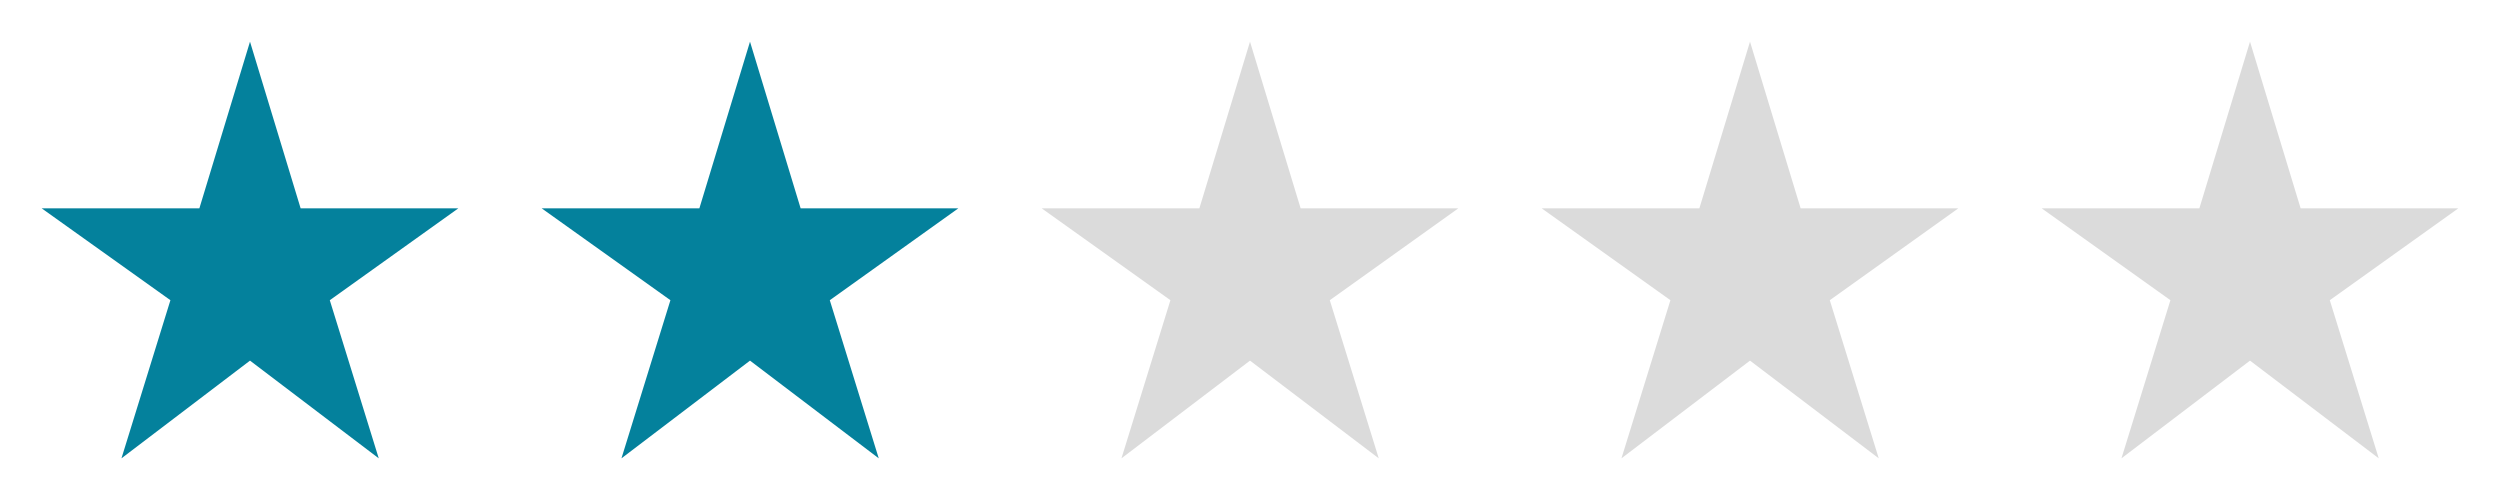 <svg width="120" height="24" viewBox="0 0 120 24" fill="none" xmlns="http://www.w3.org/2000/svg">
<g clip-path="url(#clip0_2_2160)">
<path d="M14.43 10L12 2L9.57 10H2L8.18 14.41L5.83 22L12 17.31L18.18 22L15.83 14.41L22 10H14.43Z" fill="#04819C"/>
</g>
<g clip-path="url(#clip1_2_2160)">
<path d="M38.43 10L36 2L33.57 10H26L32.18 14.41L29.83 22L36 17.31L42.18 22L39.83 14.41L46 10H38.43Z" fill="#04819C"/>
</g>
<g clip-path="url(#clip2_2_2160)">
<path d="M62.43 10L60 2L57.57 10H50L56.18 14.41L53.83 22L60 17.31L66.18 22L63.83 14.41L70 10H62.43Z" fill="#DBDBDB"/>
</g>
<g clip-path="url(#clip3_2_2160)">
<path d="M86.43 10L84 2L81.57 10H74L80.18 14.41L77.83 22L84 17.31L90.18 22L87.83 14.41L94 10H86.43Z" fill="#DBDBDB"/>
</g>
<g clip-path="url(#clip4_2_2160)">
<path d="M110.43 10L108 2L105.57 10H98L104.18 14.41L101.83 22L108 17.31L114.18 22L111.83 14.41L118 10H110.43Z" fill="#DBDBDB"/>
</g>
<defs>
<clipPath id="clip0_2_2160">
<rect width="24" height="24" fill="white"/>
</clipPath>
<clipPath id="clip1_2_2160">
<rect width="24" height="24" fill="white" transform="translate(24)"/>
</clipPath>
<clipPath id="clip2_2_2160">
<rect width="24" height="24" fill="white" transform="translate(48)"/>
</clipPath>
<clipPath id="clip3_2_2160">
<rect width="24" height="24" fill="white" transform="translate(72)"/>
</clipPath>
<clipPath id="clip4_2_2160">
<rect width="24" height="24" fill="white" transform="translate(96)"/>
</clipPath>
</defs>
</svg>
